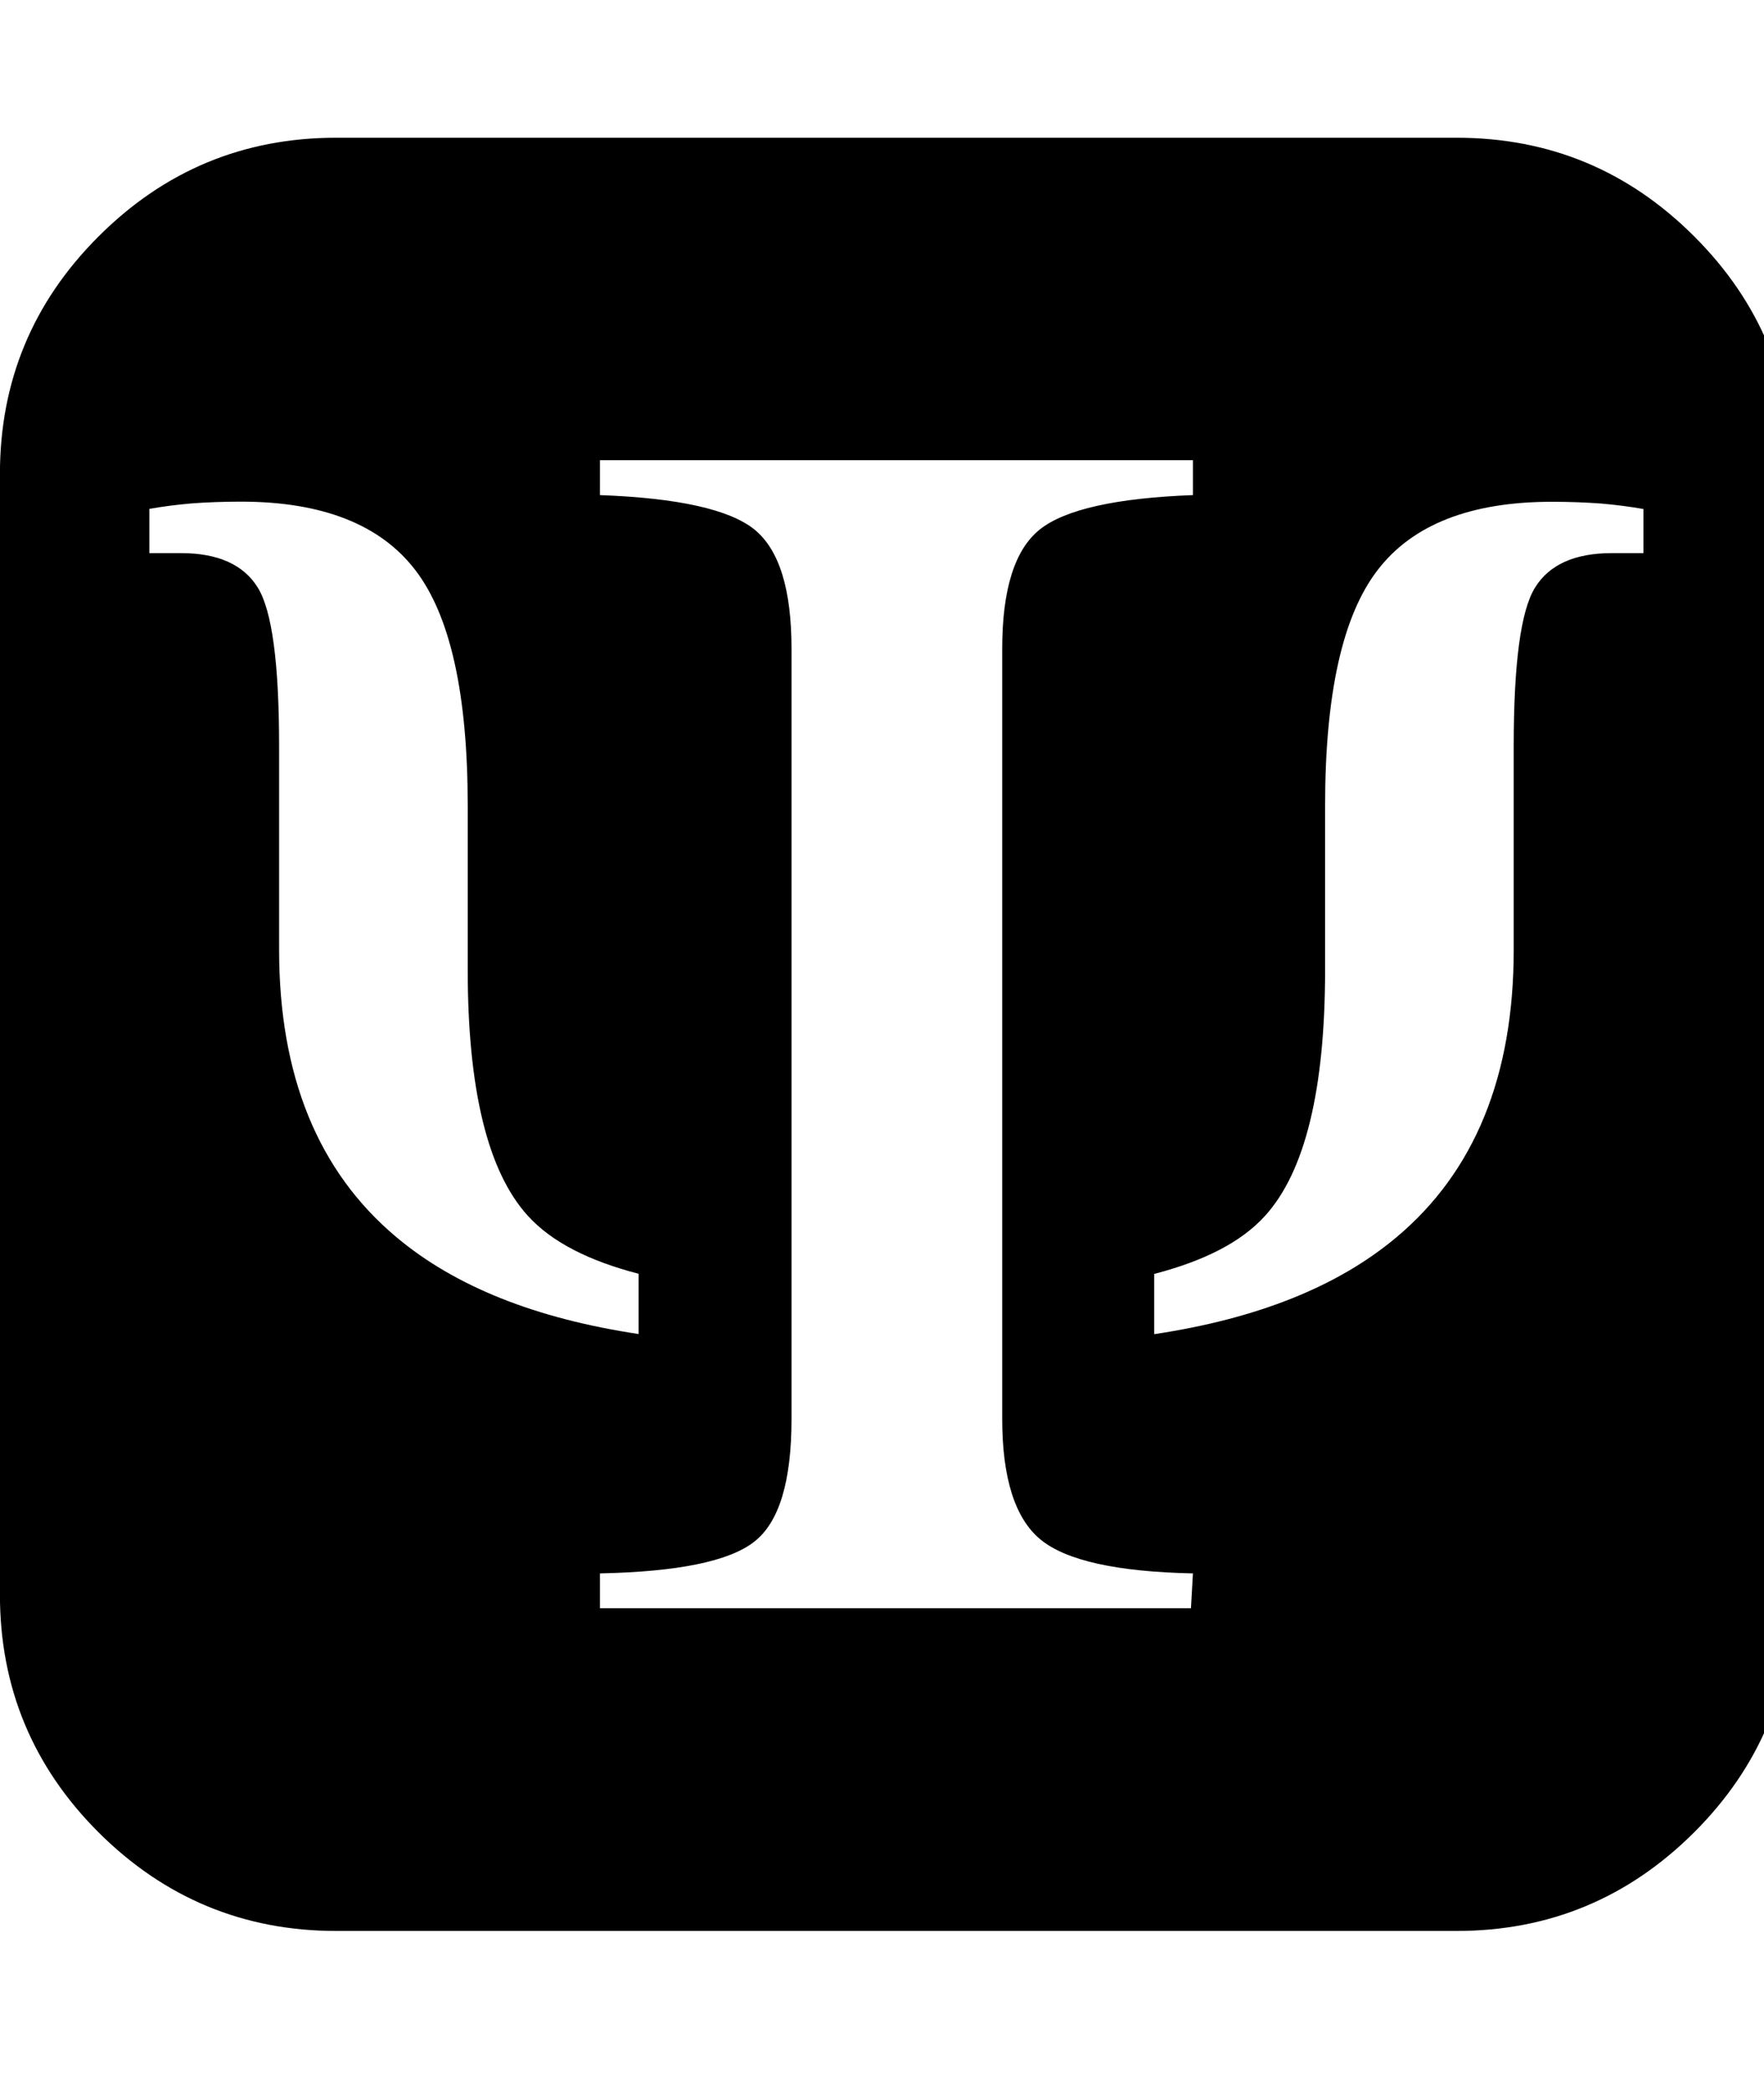 <!-- Generated by IcoMoon.io -->
<svg version="1.1" xmlns="http://www.w3.org/2000/svg" width="27" height="32" viewBox="0 0 27 32">
<title>Scirate1</title>
<path d="M25.932 3.618c-1.007-1.007-2.218-1.51-3.636-1.51h-17.151c-1.418 0-2.628 0.503-3.636 1.51-1.007 1.005-1.51 2.218-1.51 3.636v17.151c0 1.418 0.503 2.631 1.51 3.638 1.007 1.003 2.22 1.508 3.636 1.508h17.151c1.418 0 2.628-0.505 3.636-1.51 1.007-1.007 1.51-2.218 1.51-3.636v-17.151c0-1.418-0.503-2.631-1.51-3.636zM4.272 14.536v-3.112c0-1.265-0.107-2.077-0.326-2.431-0.218-0.353-0.611-0.528-1.175-0.528h-0.485v-0.677c0.202-0.036 0.417-0.064 0.648-0.084 0.231-0.017 0.48-0.027 0.753-0.027 1.244 0 2.136 0.35 2.67 1.048 0.536 0.698 0.802 1.899 0.802 3.607v2.507c0 1.836 0.307 3.091 0.918 3.765 0.37 0.409 0.948 0.695 1.698 0.89 0 0.323 0 0.582 0 0.922-1.573-0.236-2.809-0.728-3.707-1.482-1.199-1.005-1.796-2.472-1.796-4.4zM18.229 24.612h-9.046v-0.533c1.197-0.025 1.984-0.186 2.364-0.487 0.381-0.298 0.568-0.926 0.568-1.877v-11.786c0-0.909-0.188-1.517-0.568-1.826-0.38-0.306-1.167-0.482-2.364-0.526v-0.534h9.076v0.534c-1.176 0.044-1.959 0.22-2.344 0.526-0.384 0.308-0.575 0.917-0.575 1.826v11.786c0 0.907 0.198 1.524 0.583 1.843 0.389 0.323 1.169 0.497 2.336 0.521l-0.030 0.533zM25.155 8.465h-0.485c-0.564 0-0.957 0.175-1.175 0.528-0.219 0.354-0.326 1.166-0.326 2.431v3.112c0 1.927-0.596 3.395-1.796 4.4-0.898 0.754-2.134 1.246-3.707 1.482 0-0.341 0-0.6 0-0.922 0.75-0.195 1.329-0.481 1.698-0.89 0.611-0.674 0.918-1.93 0.918-3.765v-2.507c0-1.707 0.266-2.909 0.802-3.607 0.534-0.699 1.426-1.048 2.67-1.048 0.272 0 0.521 0.010 0.753 0.027 0.231 0.020 0.445 0.048 0.648 0.084v0.677z"></path>
</svg>

